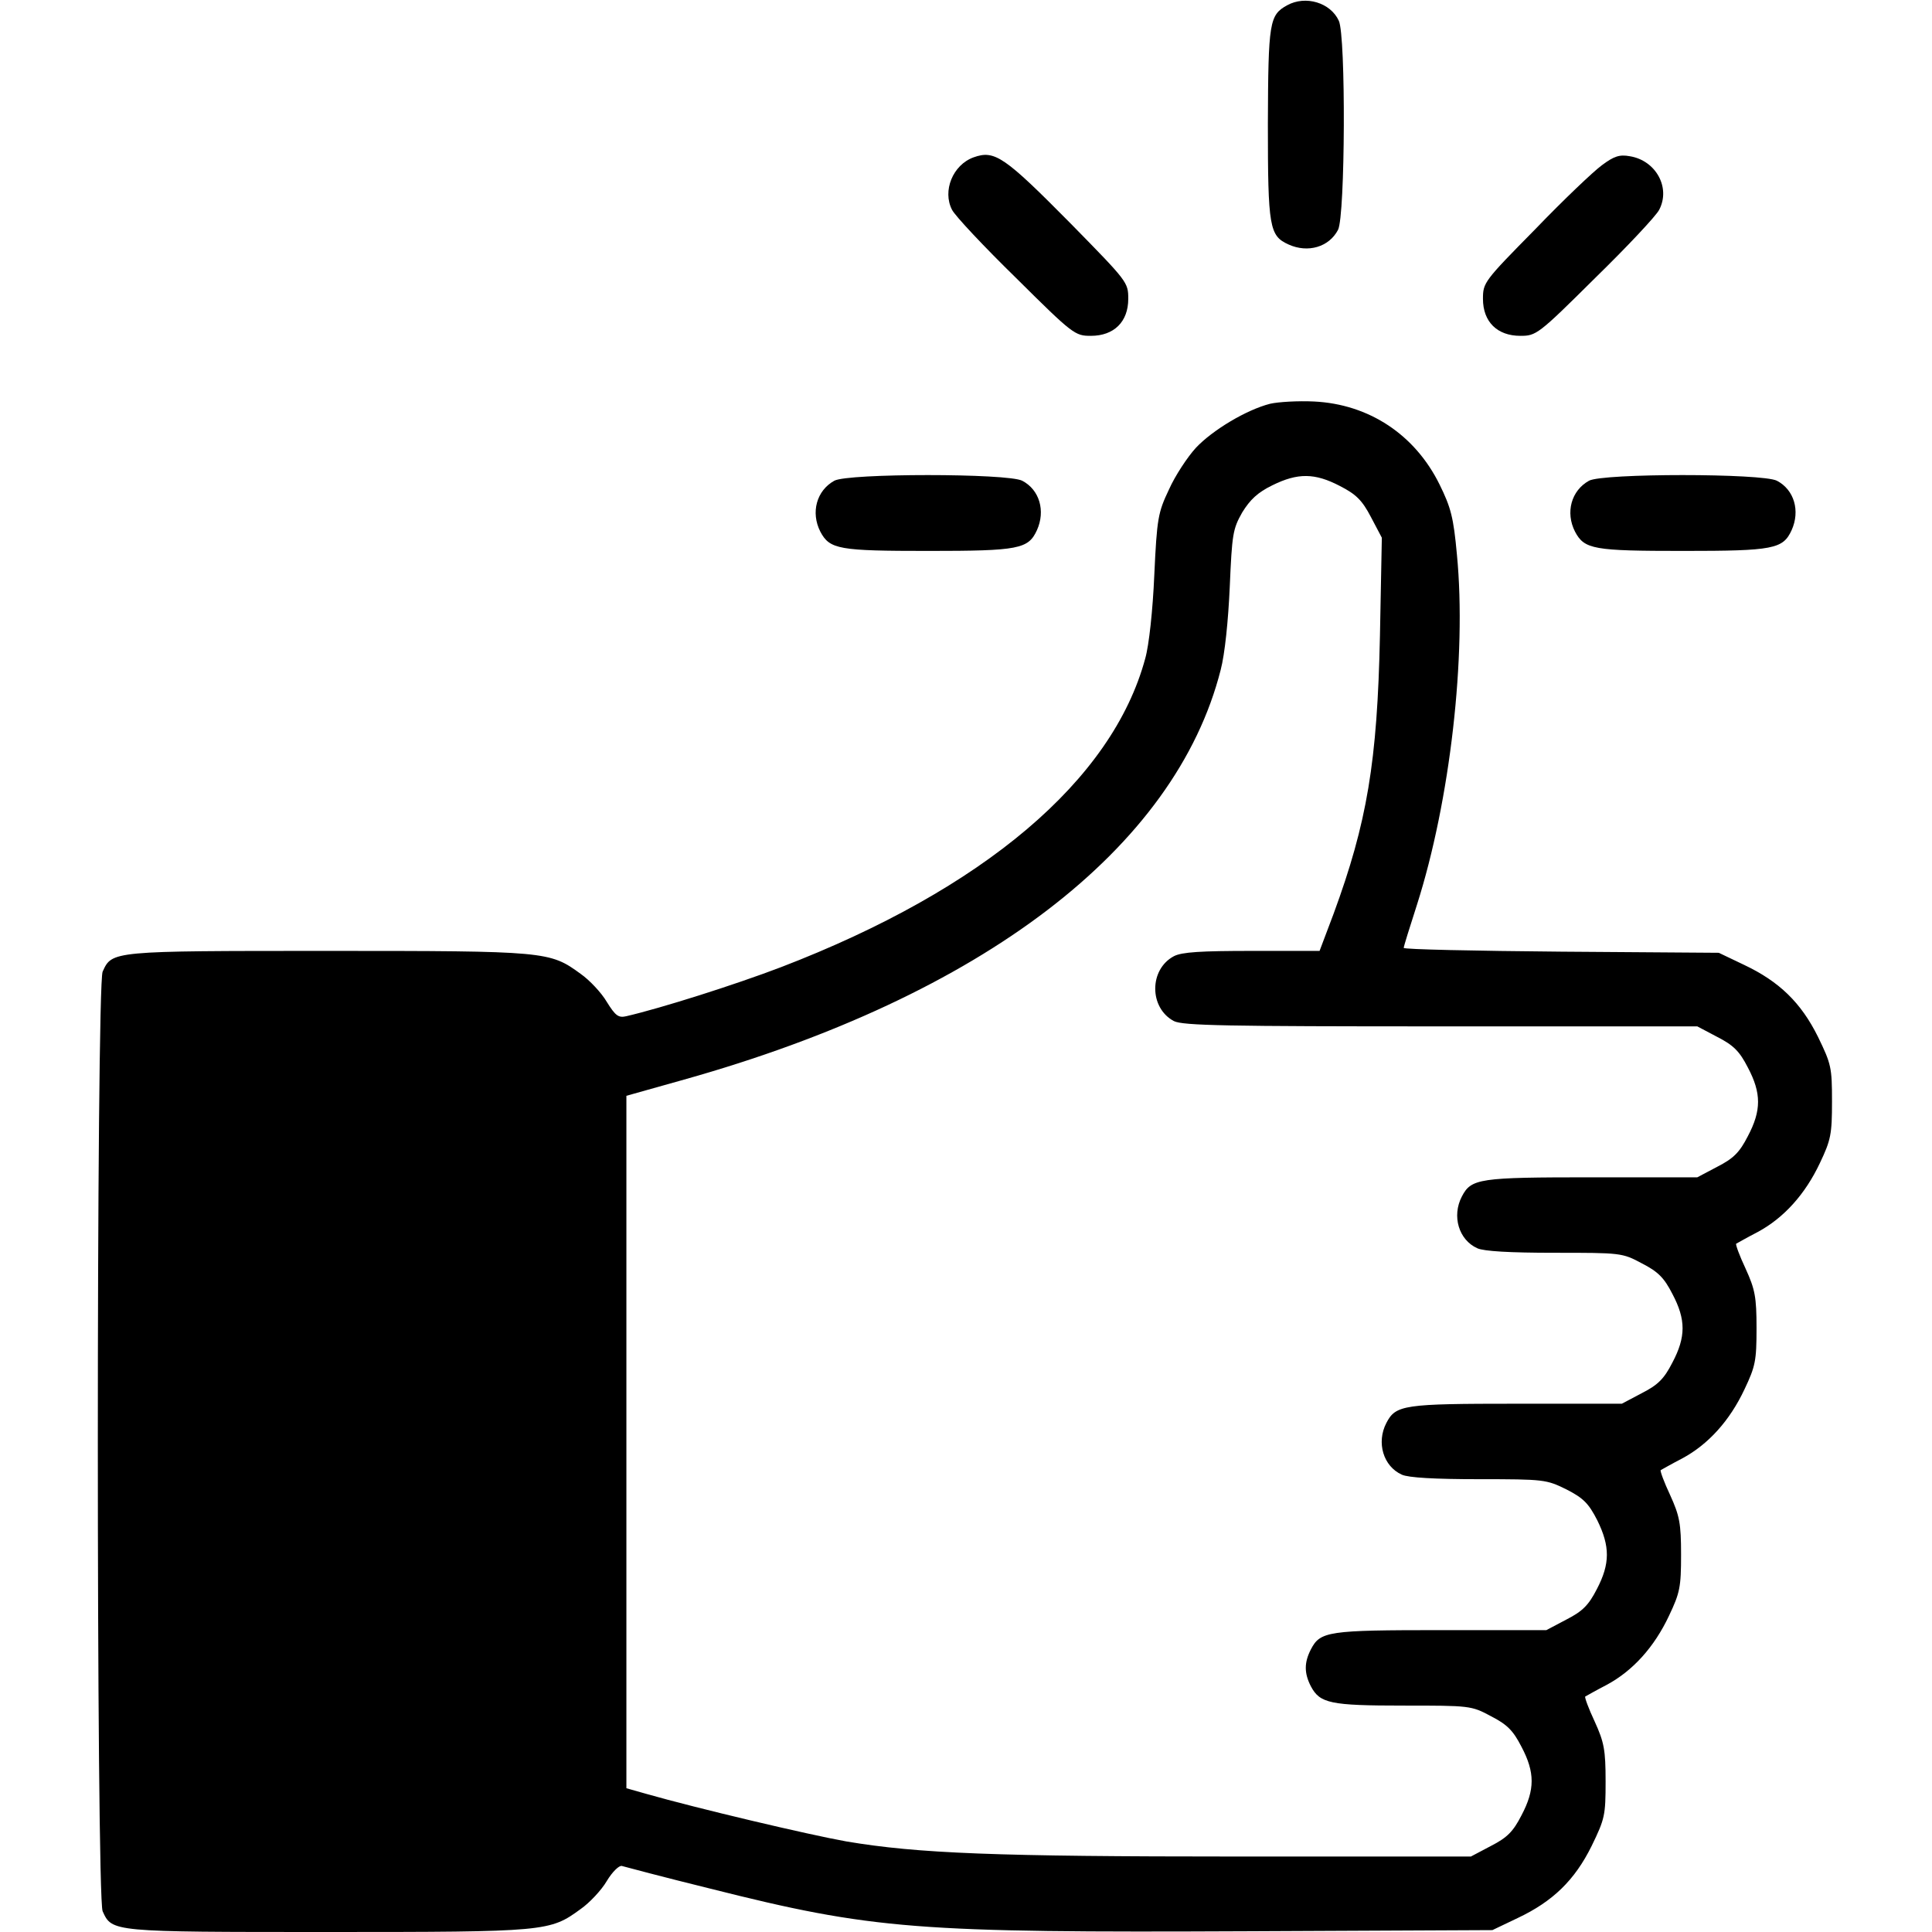 <?xml version="1.0" standalone="no"?>
<!DOCTYPE svg PUBLIC "-//W3C//DTD SVG 20010904//EN"
 "http://www.w3.org/TR/2001/REC-SVG-20010904/DTD/svg10.dtd">
<svg version="1.0" xmlns="http://www.w3.org/2000/svg"
 width="512pt" height="512pt" viewBox="0 0 512 512"
 preserveAspectRatio="xMidYMid meet">

<g transform="translate(0,512) scale(0.1,-0.1)"
fill="#000000" stroke="none">
<path d="M3411 5106 c-47 -26 -50 -44 -51 -314 0 -275 4 -297 55 -320 51 -23
107 -7 131 39 19 37 21 514 2 554 -22 48 -88 68 -137 41z"/>
<path d="M2580 4703 c-55 -20 -83 -89 -57 -139 8 -16 85 -98 170 -181 151
-150 156 -153 198 -153 61 0 99 37 99 98 0 44 -2 46 -152 199 -177 179 -202
196 -258 176z"/>
<path d="M4245 4682 c-22 -16 -102 -92 -177 -170 -135 -137 -138 -141 -138
-184 0 -61 38 -98 99 -98 42 0 47 3 198 153 85 83 162 165 170 181 31 59 -9
131 -78 142 -27 5 -42 0 -74 -24z"/>
<path d="M3366 4050 c-63 -16 -153 -70 -197 -117 -22 -24 -55 -74 -71 -110
-29 -61 -32 -76 -39 -227 -4 -93 -14 -186 -24 -221 -87 -323 -429 -612 -965
-818 -123 -47 -319 -109 -410 -130 -21 -5 -29 1 -52 38 -14 24 -46 58 -69 74
-82 60 -90 61 -671 61 -574 0 -571 0 -596 -55 -17 -38 -17 -2452 0 -2490 25
-55 22 -55 596 -55 581 0 589 1 671 61 23 16 55 50 69 74 15 25 33 42 40 40 7
-2 112 -30 234 -60 433 -109 546 -117 1428 -113 l645 3 67 32 c93 44 151 100
196 191 35 72 37 81 37 171 0 84 -4 104 -29 159 -16 34 -27 64 -25 66 2 1 28
16 57 31 69 37 126 100 165 183 29 61 32 76 32 162 0 83 -4 103 -29 158 -16
34 -27 64 -25 66 2 1 28 16 57 31 69 37 126 100 165 183 29 61 32 76 32 162 0
83 -4 103 -29 158 -16 34 -27 64 -25 66 2 1 28 16 57 31 69 37 126 100 165
183 29 61 32 76 32 163 0 90 -2 99 -37 171 -45 91 -103 147 -196 191 l-67 32
-417 3 c-230 2 -418 6 -418 10 0 4 16 55 35 114 88 276 132 660 106 928 -9 99
-16 125 -46 186 -65 132 -187 213 -333 220 -42 2 -94 -1 -116 -6z m185 -218
c43 -22 59 -38 82 -82 l29 -55 -5 -260 c-7 -334 -34 -495 -123 -737 l-37 -98
-179 0 c-135 0 -186 -3 -207 -14 -66 -35 -66 -137 0 -172 24 -12 139 -14 707
-14 l680 0 53 -28 c43 -22 59 -38 81 -81 36 -68 36 -114 0 -182 -22 -43 -38
-59 -81 -81 l-53 -28 -279 0 c-300 0 -320 -3 -345 -51 -27 -52 -8 -115 41
-137 17 -8 87 -12 204 -12 176 0 180 0 232 -28 43 -22 59 -38 81 -81 36 -68
36 -114 0 -182 -22 -43 -38 -59 -81 -81 l-53 -28 -279 0 c-300 0 -320 -3 -345
-51 -27 -52 -8 -115 41 -137 17 -8 87 -12 204 -12 174 0 179 -1 232 -27 45
-23 59 -37 82 -82 34 -69 34 -115 -1 -182 -22 -43 -38 -59 -81 -81 l-53 -28
-279 0 c-300 0 -320 -3 -345 -51 -18 -35 -18 -63 0 -98 24 -45 51 -51 245 -51
176 0 180 0 232 -28 43 -22 59 -38 81 -81 36 -68 36 -114 0 -182 -22 -43 -38
-59 -81 -81 l-53 -28 -618 0 c-641 0 -847 8 -1037 40 -101 18 -397 88 -530
126 l-53 15 0 918 0 917 153 43 c790 222 1302 613 1422 1086 11 42 20 130 24
220 6 139 8 153 33 197 21 34 41 53 80 72 67 33 112 33 179 -2z"/>
<path d="M2211 3846 c-47 -26 -63 -84 -37 -135 25 -47 49 -51 287 -51 239 0
264 5 287 55 23 51 7 107 -39 131 -39 20 -462 20 -498 0z"/>
<path d="M4211 3846 c-47 -26 -63 -84 -37 -135 25 -47 49 -51 287 -51 239 0
264 5 287 55 23 51 7 107 -39 131 -39 20 -462 20 -498 0z"/>
</g>
</svg>
